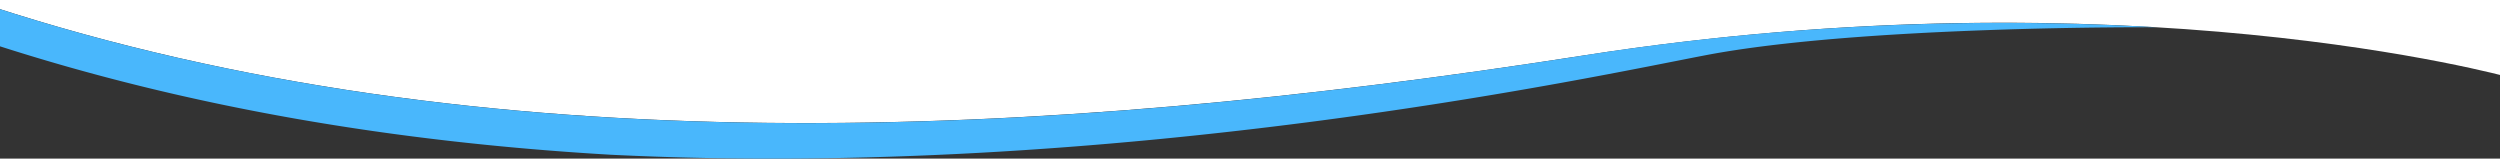 <svg id="Layer_1" data-name="Layer 1" xmlns="http://www.w3.org/2000/svg" viewBox="0 0 1439.8 91.36"><rect x="0" y="0" width="1439.8" height="91.36" fill="#333333" stroke="none"/><defs><style>.cls-1{fill:#fff;}.cls-2{fill:#49b7fc;}</style></defs><title>lower-curve-white</title><path class="cls-1" d="M-5.2,3.6C278,95.9,598.5,80.9,911.6,32S1445,44.5,1445,44.5V-6.2H-5.2"/><path class="cls-2" d="M-5.2,3.6V25C108.7,62.1,228.4,81.9,351.4,89.1c293,14.5,567-45.1,630.9-57.3,90-17.2,259.5-16.1,259.5-16.1A1560,1560,0,0,0,911.6,32C598.5,81,278,95.9-5.2,3.6Z"/></svg>